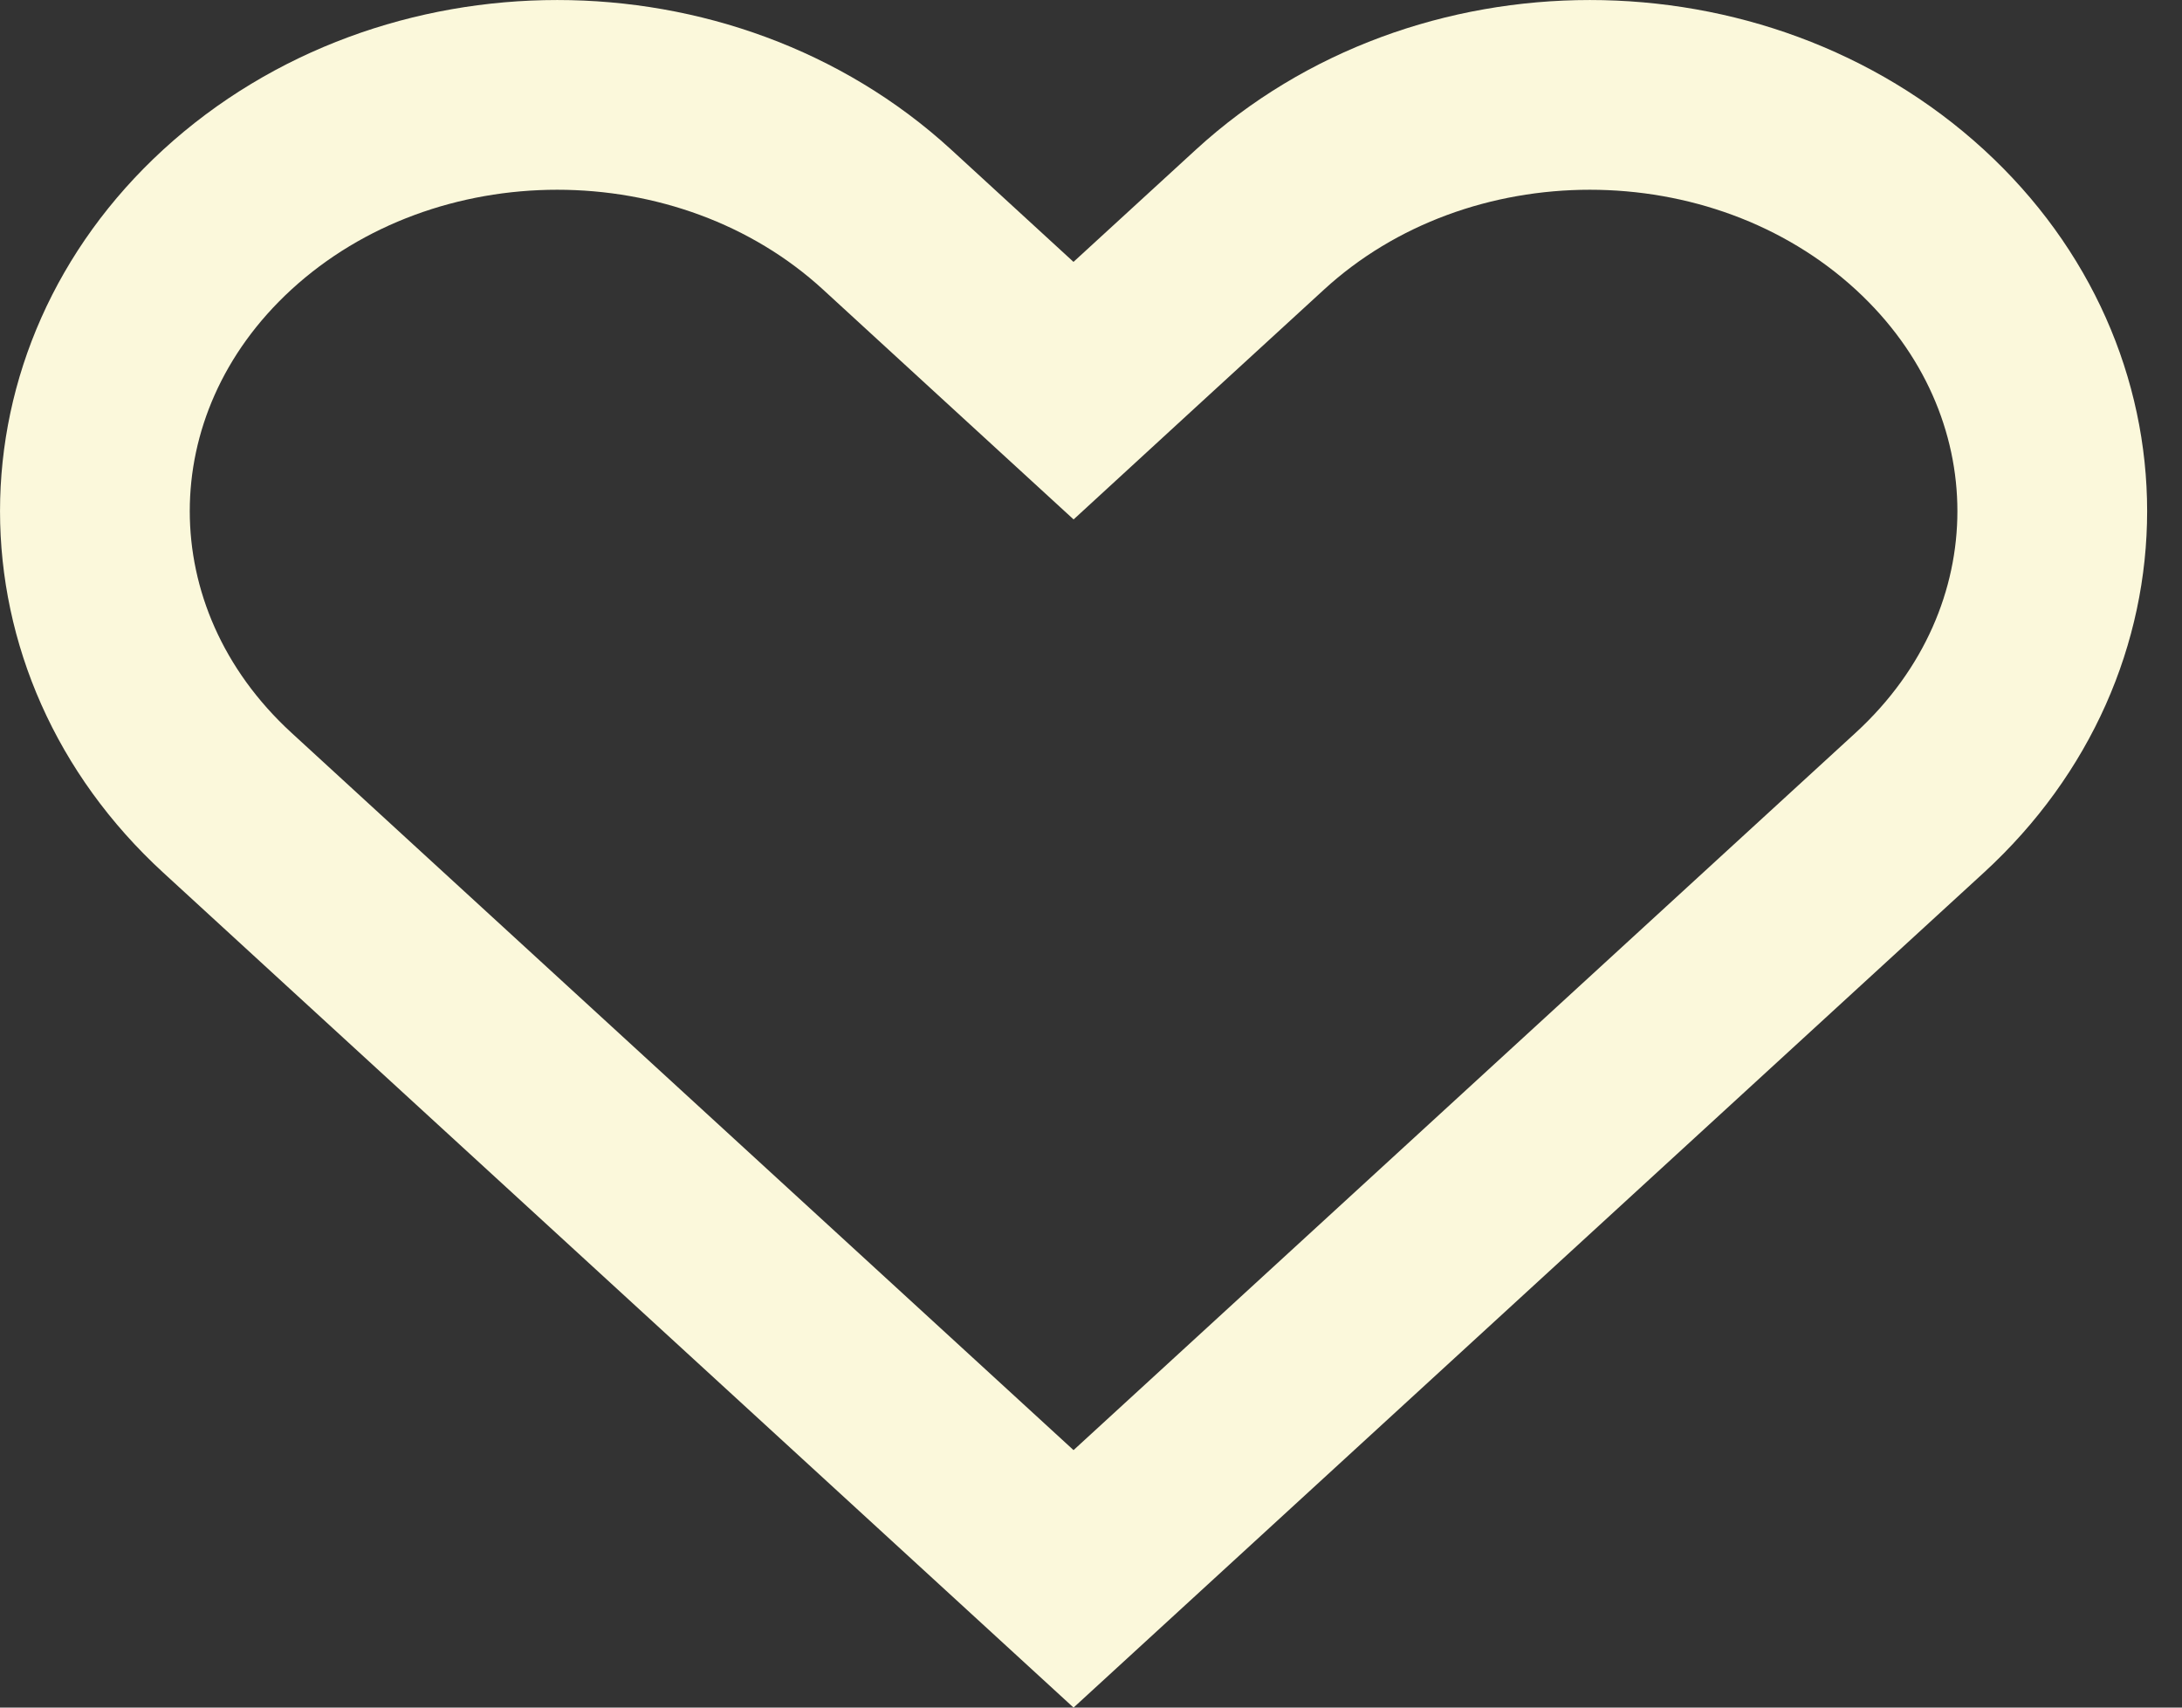 <svg width="23" height="18" viewBox="0 0 23 18" version="1.1" xmlns="http://www.w3.org/2000/svg" xmlns:xlink="http://www.w3.org/1999/xlink">
<rect x="0" y="0" width="23" height="18" fill="#333333" stroke="none"/>
<g id="Canvas" fill="none">
<g id="icon-heart">
<g id="icon-heart_2">
<path fill-rule="evenodd" clip-rule="evenodd" d="M 2.396 2.315L 2.396 2.315C 0.535 4.023 0.535 6.753 2.396 8.461L 2.396 8.461L 3.685 9.644L 3.685 9.644L 11.316 16.643L 18.947 9.643L 18.947 9.643L 20.236 8.461C 20.236 8.461 20.236 8.461 20.236 8.461C 22.098 6.753 22.098 4.023 20.236 2.315C 18.324 0.562 15.192 0.562 13.281 2.315C 13.281 2.315 13.281 2.315 13.281 2.315L 11.992 3.497L 11.316 4.118L 10.64 3.498L 9.351 2.315L 9.351 2.315C 7.44 0.562 4.308 0.562 2.396 2.315Z" stroke-width="2" stroke-miterlimit="8" transform="translate(0 0)" stroke="#FBF8DB"/>
</g>
</g>
</g>
</svg>

